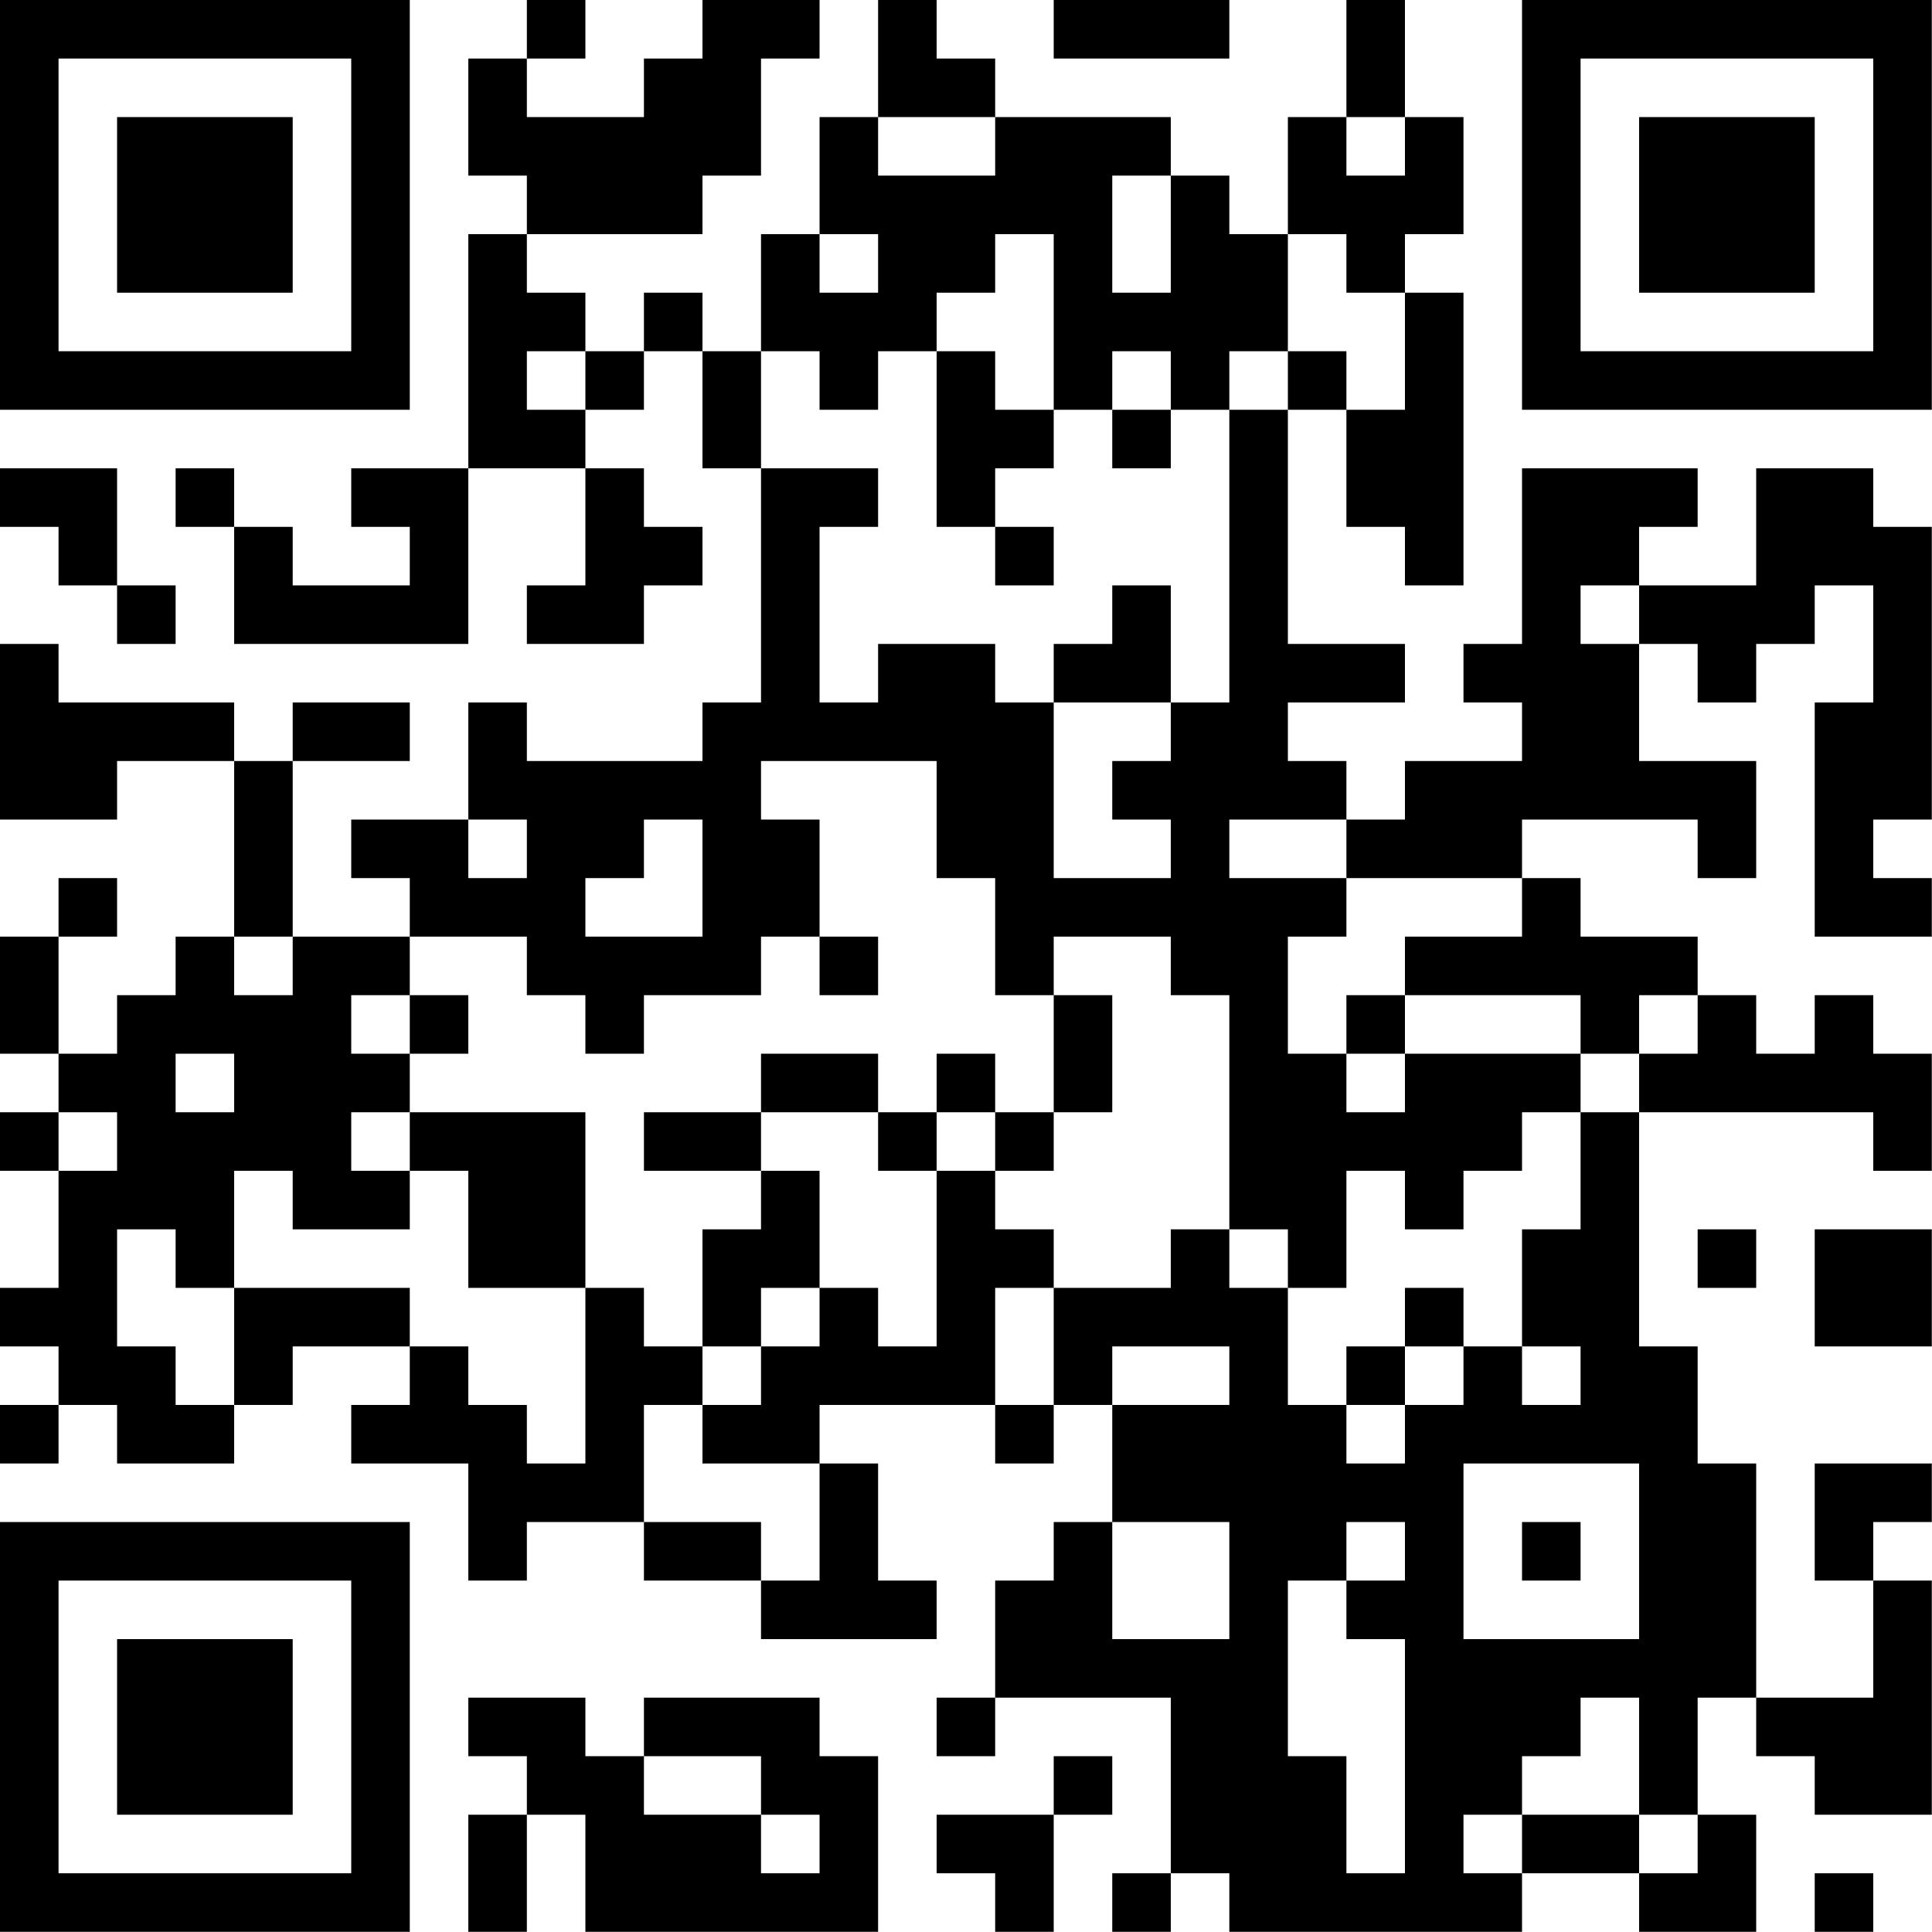 <?xml version="1.0" encoding="UTF-8"?>
<svg xmlns="http://www.w3.org/2000/svg" version="1.1" width="100" height="100" viewBox="0 0 100 100"><rect x="0" y="0" width="100" height="100" fill="#ffffff"/><g transform="scale(3.03)"><g transform="translate(0,0)"><path fill-rule="evenodd" d="M9 0L9 1L8 1L8 3L9 3L9 4L8 4L8 8L6 8L6 9L7 9L7 10L5 10L5 9L4 9L4 8L3 8L3 9L4 9L4 11L8 11L8 8L10 8L10 10L9 10L9 11L11 11L11 10L12 10L12 9L11 9L11 8L10 8L10 7L11 7L11 6L12 6L12 8L13 8L13 12L12 12L12 13L9 13L9 12L8 12L8 14L6 14L6 15L7 15L7 16L5 16L5 13L7 13L7 12L5 12L5 13L4 13L4 12L1 12L1 11L0 11L0 14L2 14L2 13L4 13L4 16L3 16L3 17L2 17L2 18L1 18L1 16L2 16L2 15L1 15L1 16L0 16L0 18L1 18L1 19L0 19L0 20L1 20L1 22L0 22L0 23L1 23L1 24L0 24L0 25L1 25L1 24L2 24L2 25L4 25L4 24L5 24L5 23L7 23L7 24L6 24L6 25L8 25L8 27L9 27L9 26L11 26L11 27L13 27L13 28L16 28L16 27L15 27L15 25L14 25L14 24L17 24L17 25L18 25L18 24L19 24L19 26L18 26L18 27L17 27L17 29L16 29L16 30L17 30L17 29L20 29L20 32L19 32L19 33L20 33L20 32L21 32L21 33L26 33L26 32L28 32L28 33L30 33L30 31L29 31L29 29L30 29L30 30L31 30L31 31L33 31L33 27L32 27L32 26L33 26L33 25L31 25L31 27L32 27L32 29L30 29L30 25L29 25L29 23L28 23L28 19L32 19L32 20L33 20L33 18L32 18L32 17L31 17L31 18L30 18L30 17L29 17L29 16L27 16L27 15L26 15L26 14L29 14L29 15L30 15L30 13L28 13L28 11L29 11L29 12L30 12L30 11L31 11L31 10L32 10L32 12L31 12L31 16L33 16L33 15L32 15L32 14L33 14L33 9L32 9L32 8L30 8L30 10L28 10L28 9L29 9L29 8L26 8L26 11L25 11L25 12L26 12L26 13L24 13L24 14L23 14L23 13L22 13L22 12L24 12L24 11L22 11L22 7L23 7L23 9L24 9L24 10L25 10L25 5L24 5L24 4L25 4L25 2L24 2L24 0L23 0L23 2L22 2L22 4L21 4L21 3L20 3L20 2L17 2L17 1L16 1L16 0L15 0L15 2L14 2L14 4L13 4L13 6L12 6L12 5L11 5L11 6L10 6L10 5L9 5L9 4L12 4L12 3L13 3L13 1L14 1L14 0L12 0L12 1L11 1L11 2L9 2L9 1L10 1L10 0ZM18 0L18 1L21 1L21 0ZM15 2L15 3L17 3L17 2ZM23 2L23 3L24 3L24 2ZM19 3L19 5L20 5L20 3ZM14 4L14 5L15 5L15 4ZM17 4L17 5L16 5L16 6L15 6L15 7L14 7L14 6L13 6L13 8L15 8L15 9L14 9L14 12L15 12L15 11L17 11L17 12L18 12L18 15L20 15L20 14L19 14L19 13L20 13L20 12L21 12L21 7L22 7L22 6L23 6L23 7L24 7L24 5L23 5L23 4L22 4L22 6L21 6L21 7L20 7L20 6L19 6L19 7L18 7L18 4ZM9 6L9 7L10 7L10 6ZM16 6L16 9L17 9L17 10L18 10L18 9L17 9L17 8L18 8L18 7L17 7L17 6ZM19 7L19 8L20 8L20 7ZM0 8L0 9L1 9L1 10L2 10L2 11L3 11L3 10L2 10L2 8ZM19 10L19 11L18 11L18 12L20 12L20 10ZM27 10L27 11L28 11L28 10ZM13 13L13 14L14 14L14 16L13 16L13 17L11 17L11 18L10 18L10 17L9 17L9 16L7 16L7 17L6 17L6 18L7 18L7 19L6 19L6 20L7 20L7 21L5 21L5 20L4 20L4 22L3 22L3 21L2 21L2 23L3 23L3 24L4 24L4 22L7 22L7 23L8 23L8 24L9 24L9 25L10 25L10 22L11 22L11 23L12 23L12 24L11 24L11 26L13 26L13 27L14 27L14 25L12 25L12 24L13 24L13 23L14 23L14 22L15 22L15 23L16 23L16 20L17 20L17 21L18 21L18 22L17 22L17 24L18 24L18 22L20 22L20 21L21 21L21 22L22 22L22 24L23 24L23 25L24 25L24 24L25 24L25 23L26 23L26 24L27 24L27 23L26 23L26 21L27 21L27 19L28 19L28 18L29 18L29 17L28 17L28 18L27 18L27 17L24 17L24 16L26 16L26 15L23 15L23 14L21 14L21 15L23 15L23 16L22 16L22 18L23 18L23 19L24 19L24 18L27 18L27 19L26 19L26 20L25 20L25 21L24 21L24 20L23 20L23 22L22 22L22 21L21 21L21 17L20 17L20 16L18 16L18 17L17 17L17 15L16 15L16 13ZM8 14L8 15L9 15L9 14ZM11 14L11 15L10 15L10 16L12 16L12 14ZM4 16L4 17L5 17L5 16ZM14 16L14 17L15 17L15 16ZM7 17L7 18L8 18L8 17ZM18 17L18 19L17 19L17 18L16 18L16 19L15 19L15 18L13 18L13 19L11 19L11 20L13 20L13 21L12 21L12 23L13 23L13 22L14 22L14 20L13 20L13 19L15 19L15 20L16 20L16 19L17 19L17 20L18 20L18 19L19 19L19 17ZM23 17L23 18L24 18L24 17ZM3 18L3 19L4 19L4 18ZM1 19L1 20L2 20L2 19ZM7 19L7 20L8 20L8 22L10 22L10 19ZM29 21L29 22L30 22L30 21ZM31 21L31 23L33 23L33 21ZM24 22L24 23L23 23L23 24L24 24L24 23L25 23L25 22ZM19 23L19 24L21 24L21 23ZM25 25L25 28L28 28L28 25ZM19 26L19 28L21 28L21 26ZM23 26L23 27L22 27L22 30L23 30L23 32L24 32L24 28L23 28L23 27L24 27L24 26ZM26 26L26 27L27 27L27 26ZM8 29L8 30L9 30L9 31L8 31L8 33L9 33L9 31L10 31L10 33L15 33L15 30L14 30L14 29L11 29L11 30L10 30L10 29ZM27 29L27 30L26 30L26 31L25 31L25 32L26 32L26 31L28 31L28 32L29 32L29 31L28 31L28 29ZM11 30L11 31L13 31L13 32L14 32L14 31L13 31L13 30ZM18 30L18 31L16 31L16 32L17 32L17 33L18 33L18 31L19 31L19 30ZM31 32L31 33L32 33L32 32ZM0 0L0 7L7 7L7 0ZM1 1L1 6L6 6L6 1ZM2 2L2 5L5 5L5 2ZM26 0L26 7L33 7L33 0ZM27 1L27 6L32 6L32 1ZM28 2L28 5L31 5L31 2ZM0 26L0 33L7 33L7 26ZM1 27L1 32L6 32L6 27ZM2 28L2 31L5 31L5 28Z" fill="#000000"/></g></g></svg>
